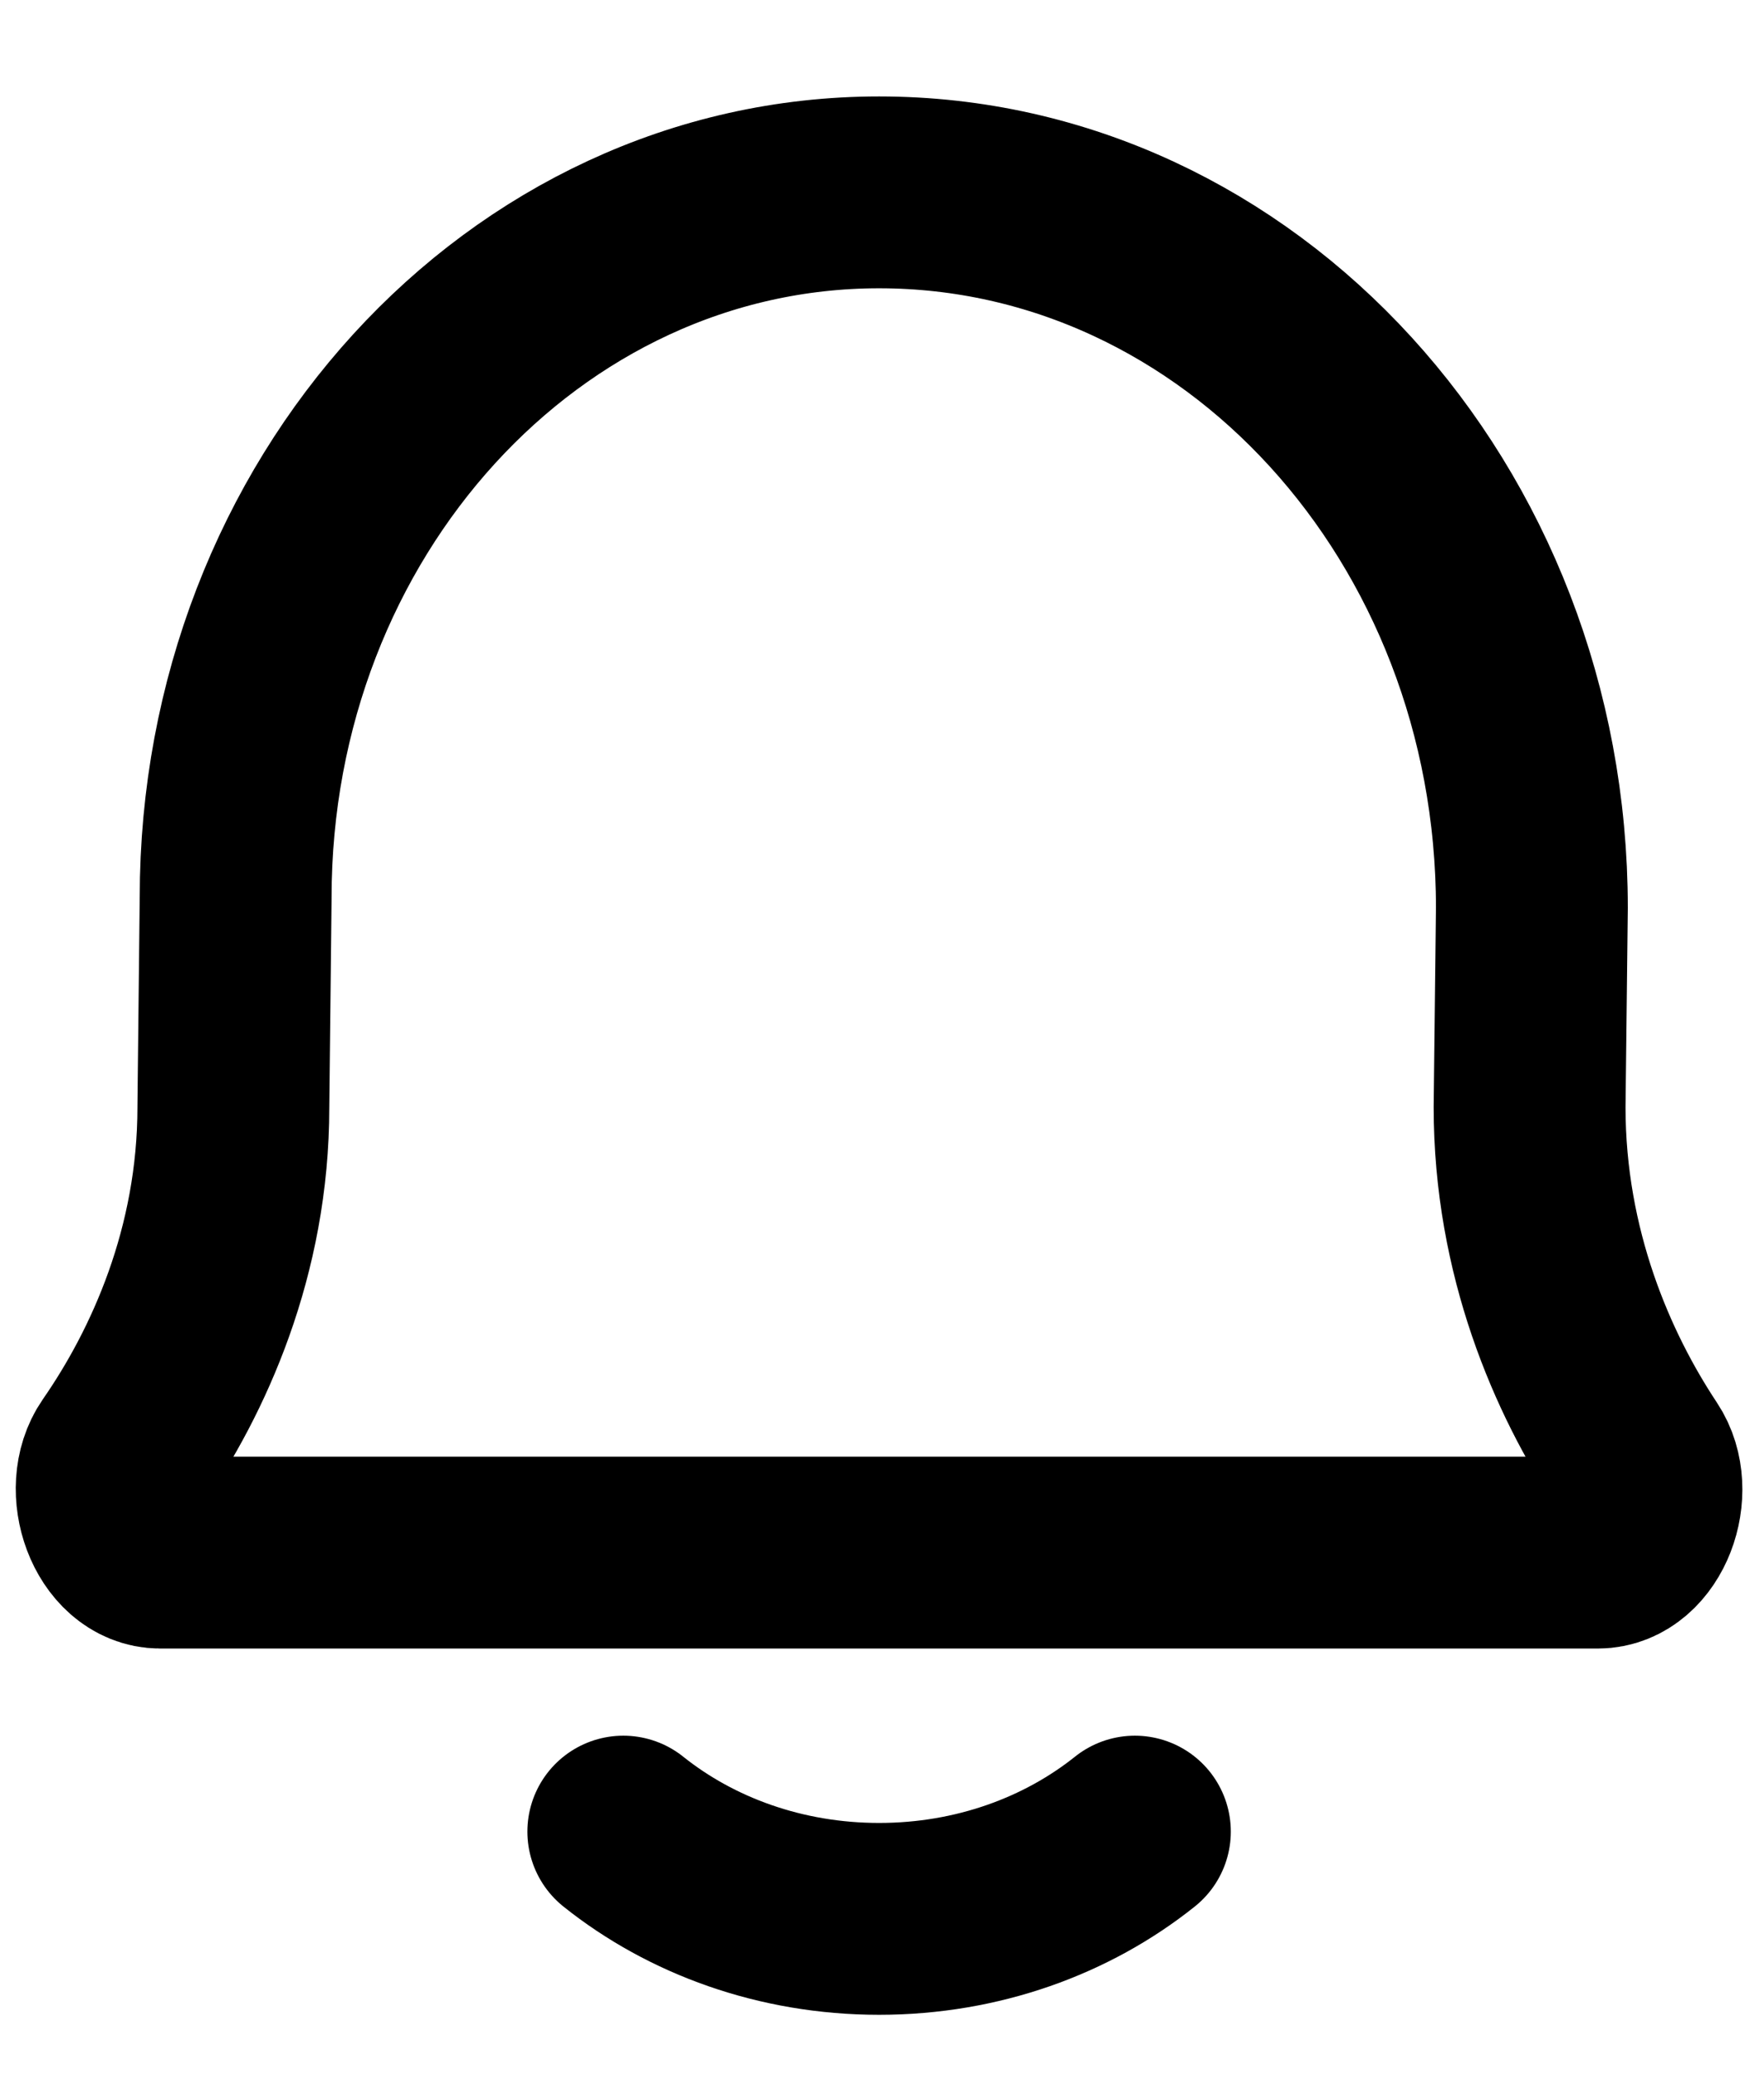 <svg width="17" height="20" viewBox="0 0 17 20" fill="none" xmlns="http://www.w3.org/2000/svg">
<path d="M6.007 17.653C6.661 18.176 7.525 18.494 8.472 18.494C9.419 18.494 10.283 18.176 10.937 17.653M1.545 14.964C1.156 14.964 0.938 14.352 1.174 14.011C1.721 13.222 2.249 12.064 2.249 10.67L2.271 8.65C2.271 4.896 5.047 1.854 8.472 1.854C11.947 1.854 14.763 4.941 14.763 8.75L14.741 10.67C14.741 12.074 15.251 13.238 15.775 14.028C16.002 14.369 15.784 14.964 15.399 14.964H1.545Z" stroke="black" stroke-width="1.849" stroke-linecap="round" stroke-linejoin="round"/>
</svg>
